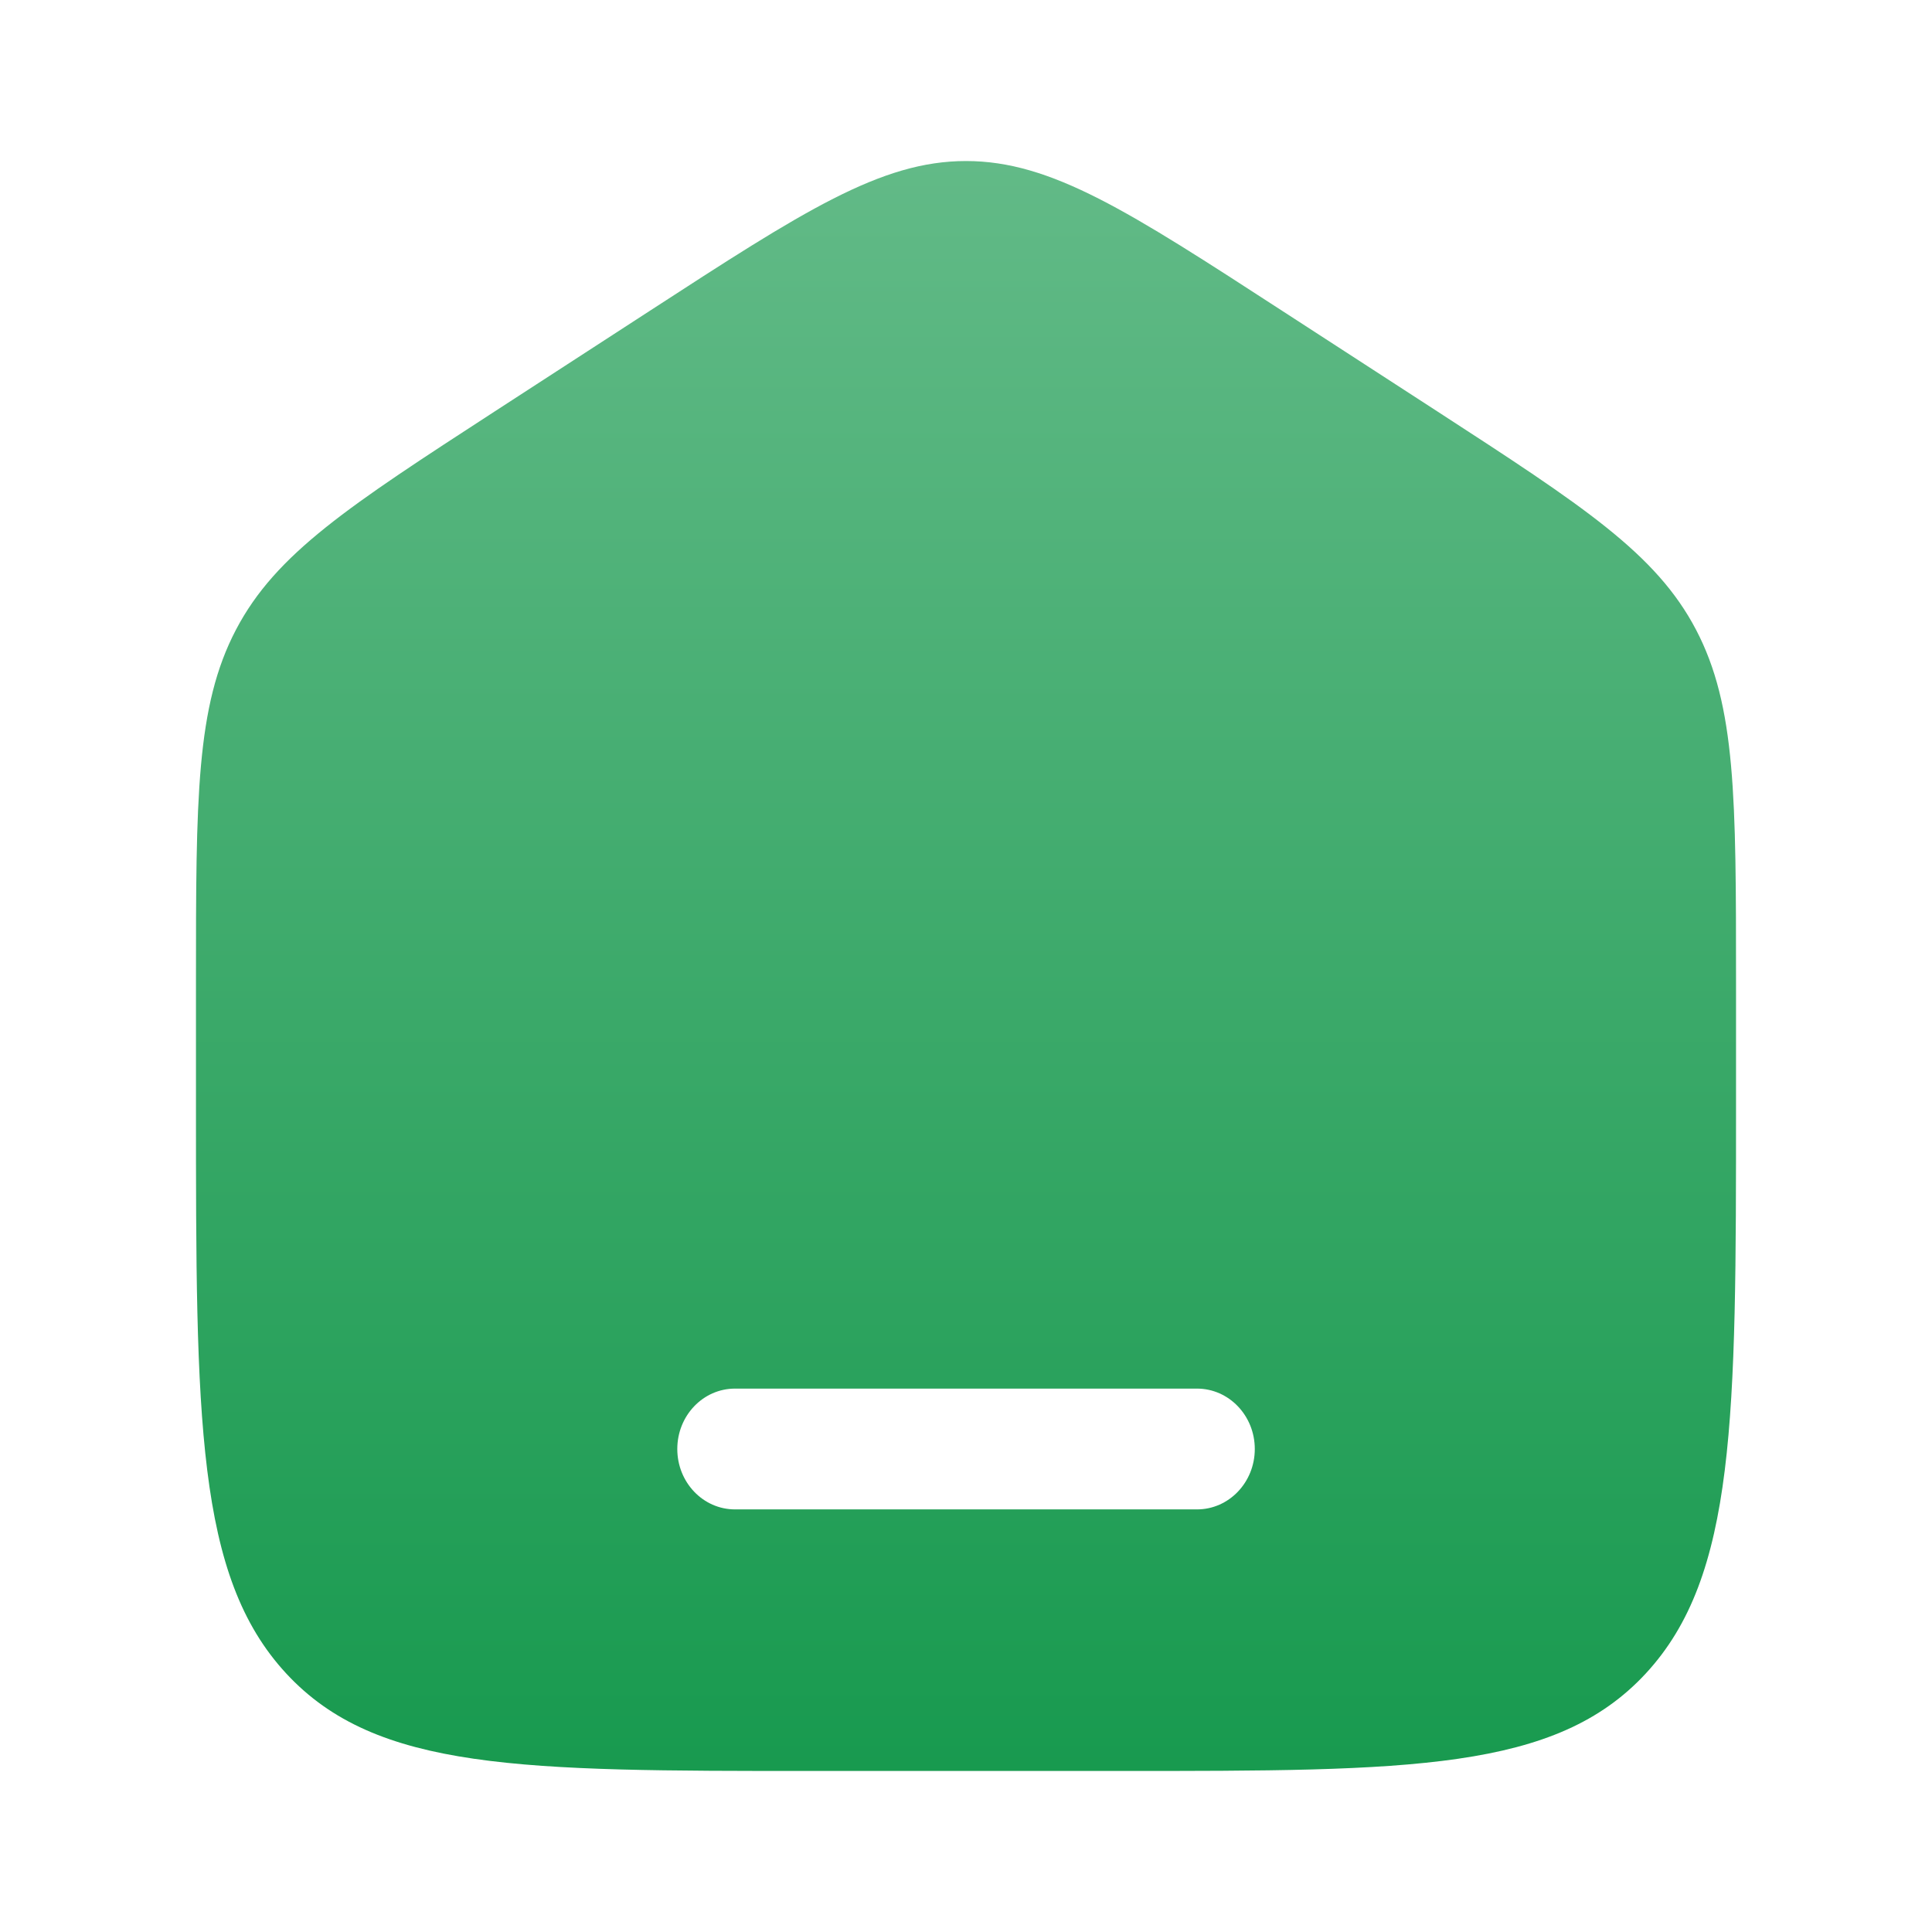 <svg width="23" height="23" viewBox="0 0 23 23" fill="none" xmlns="http://www.w3.org/2000/svg">
<path fill-rule="evenodd" clip-rule="evenodd" d="M2.809 7.497C2.333 8.406 2.333 9.502 2.333 11.695V13.153C2.333 16.892 2.333 18.761 3.407 19.922C4.481 21.083 6.21 21.083 9.667 21.083H13.334C16.791 21.083 18.519 21.083 19.593 19.922C20.667 18.761 20.667 16.892 20.667 13.153V11.695C20.667 9.502 20.667 8.406 20.191 7.497C19.715 6.588 18.846 6.024 17.107 4.895L15.273 3.706C13.435 2.513 12.516 1.917 11.5 1.917C10.485 1.917 9.565 2.513 7.727 3.706L5.894 4.895C4.155 6.024 3.285 6.588 2.809 7.497ZM8.75 16.531C8.37 16.531 8.063 16.853 8.063 17.25C8.063 17.647 8.37 17.969 8.75 17.969H14.25C14.63 17.969 14.938 17.647 14.938 17.25C14.938 16.853 14.63 16.531 14.25 16.531H8.75Z" fill="url(#paint0_linear_132_647)"/>
<defs>
<linearGradient id="paint0_linear_132_647" x1="11.5" y1="21.083" x2="11.5" y2="1.917" gradientUnits="userSpaceOnUse">
<stop stop-color="#189A4F"/>
<stop offset="1" stop-color="#62BA87"/>
</linearGradient>
</defs>
</svg>
